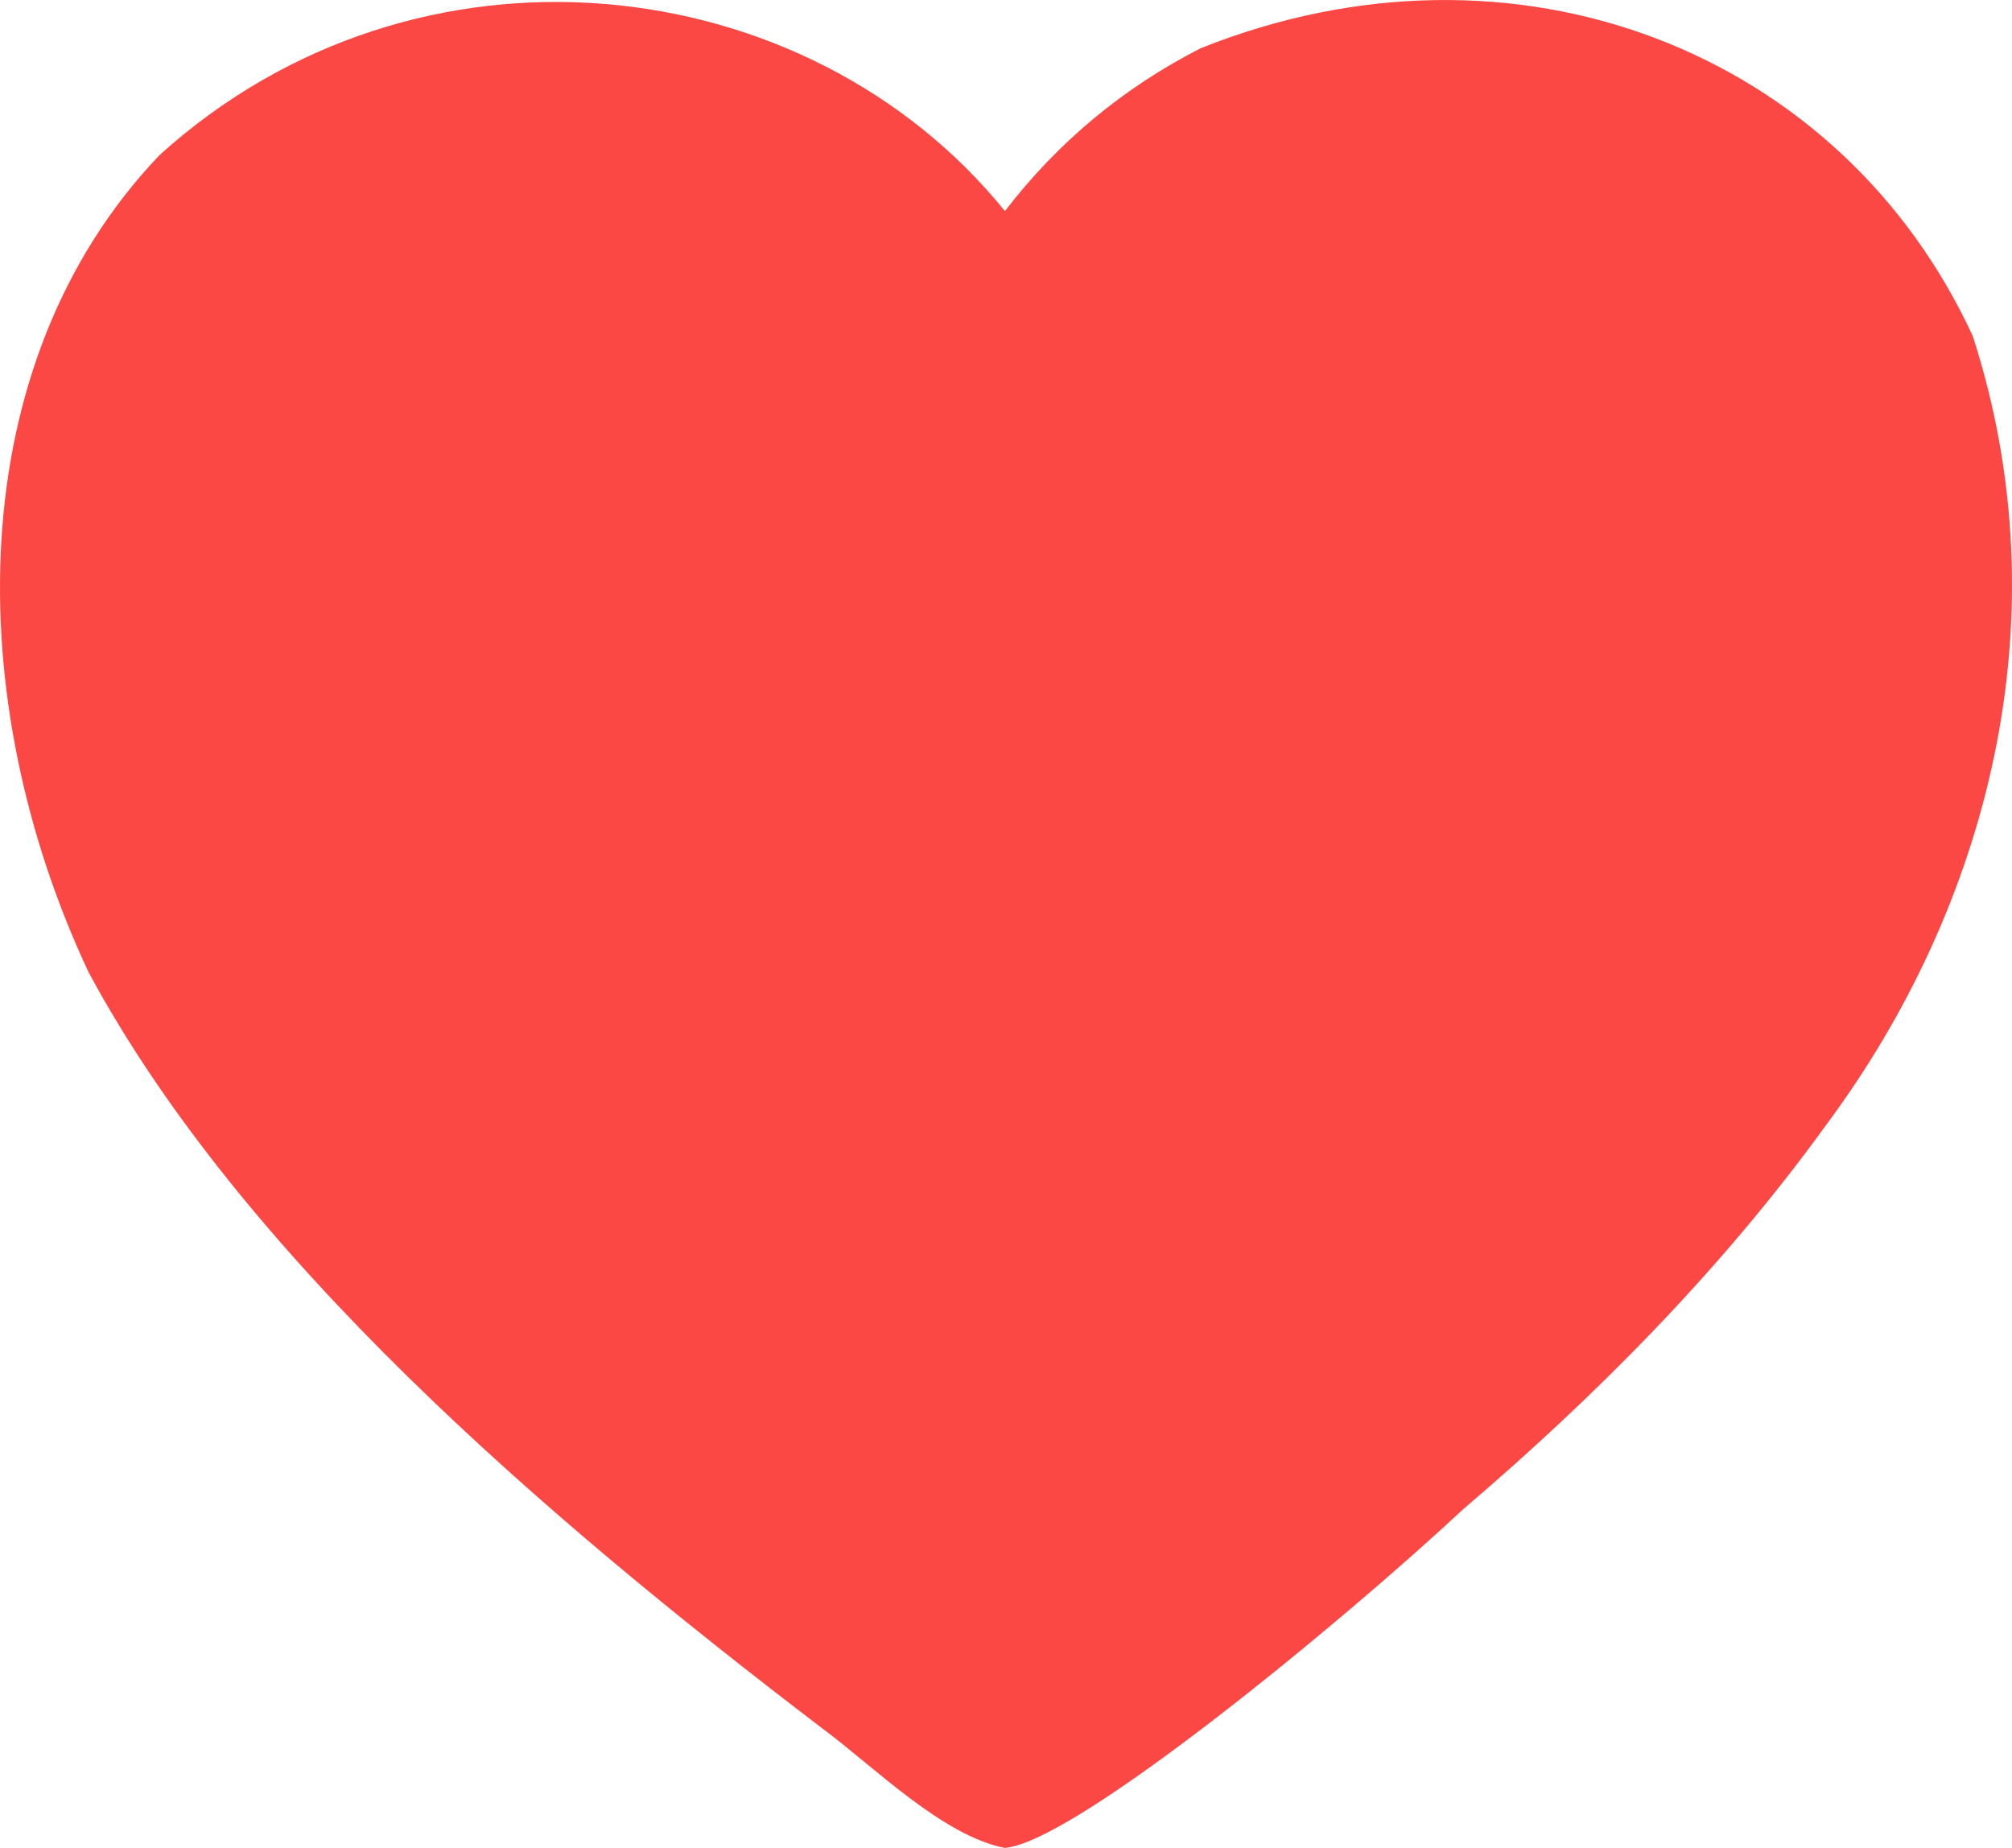 <svg width="49" height="45" viewBox="0 0 49 45" fill="none" xmlns="http://www.w3.org/2000/svg">
<path d="M48.046 8.186C50.271 15.08 48.409 22.095 44.484 27.381C41.893 30.965 38.797 34.054 35.631 36.755C32.719 39.473 26.201 44.851 24.474 45C22.947 44.707 21.234 42.976 20.021 42.085C13.21 36.894 5.877 30.581 2.159 23.678C-0.958 17.051 -0.964 8.855 3.888 3.774C10.179 -1.912 19.663 -0.801 24.474 5.14C25.766 3.459 27.355 2.138 29.241 1.175C36.885 -1.884 44.838 1.233 48.046 8.186Z" fill="#FC4845"/>
</svg>
